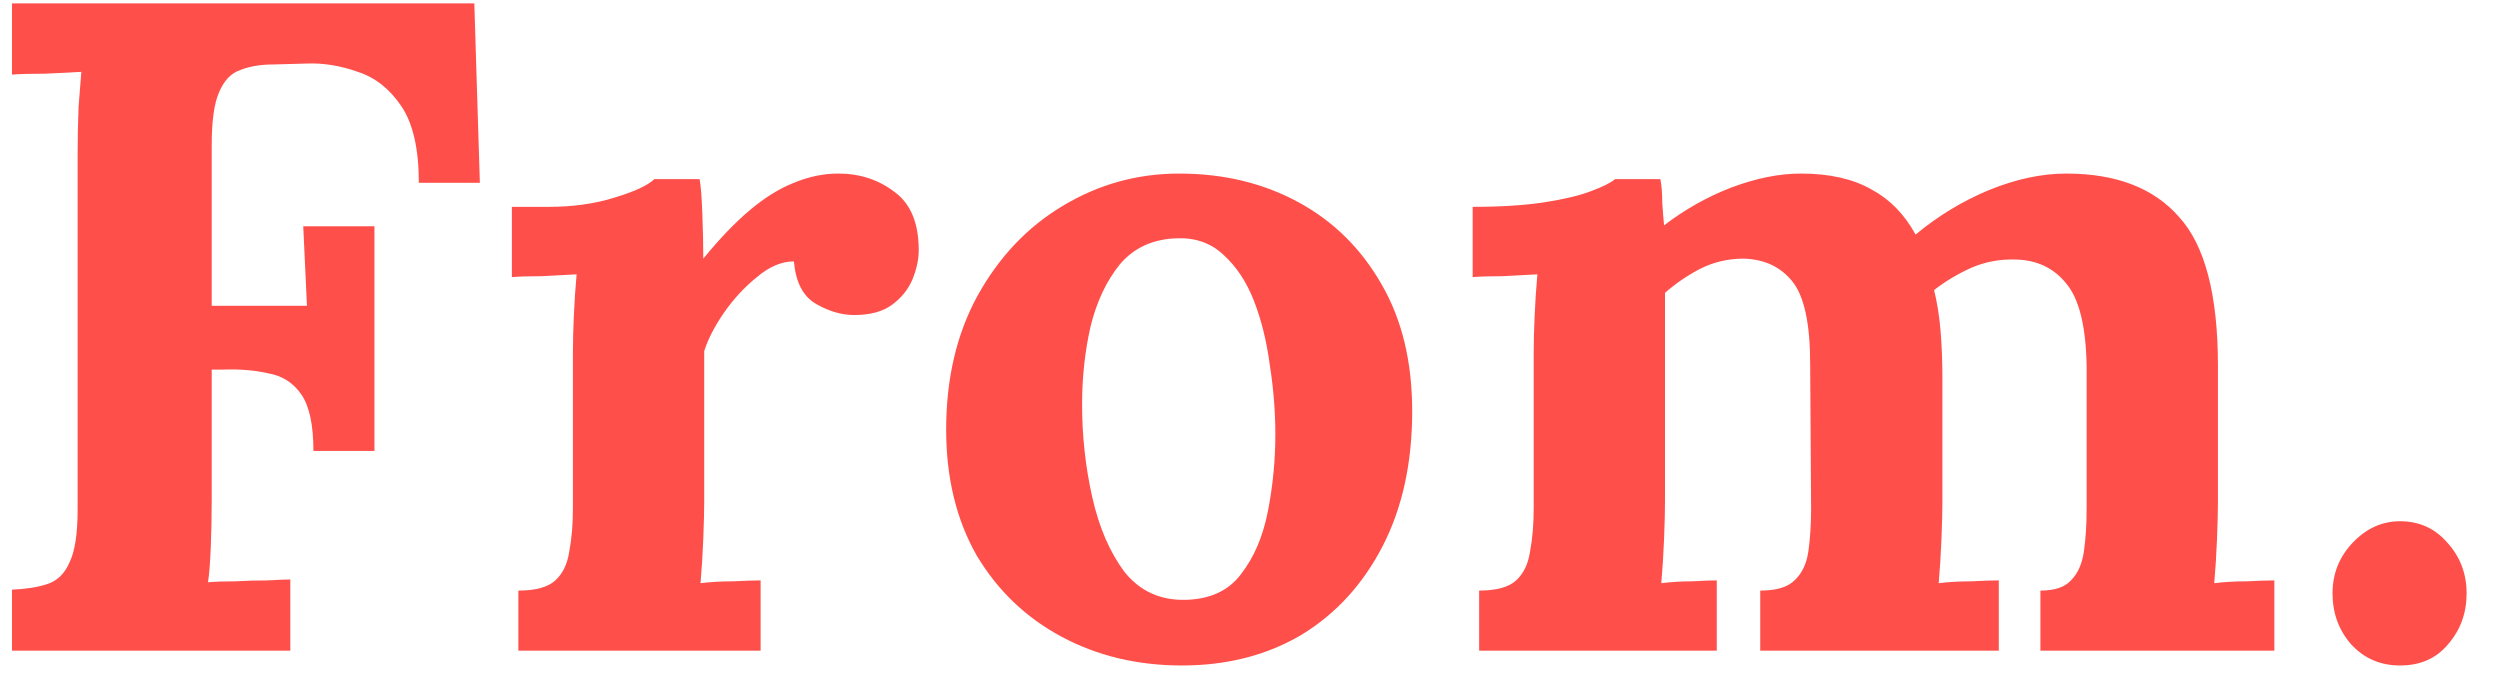 <svg width="73" height="20" viewBox="0 0 73 20" fill="none" xmlns="http://www.w3.org/2000/svg">
<path d="M0.35 19V17.218C0.764 17.2 1.106 17.146 1.376 17.056C1.664 16.966 1.88 16.759 2.024 16.435C2.186 16.111 2.267 15.589 2.267 14.869V4.528C2.267 4.042 2.276 3.574 2.294 3.124C2.33 2.674 2.357 2.332 2.375 2.098C2.087 2.116 1.727 2.134 1.295 2.152C0.863 2.152 0.548 2.161 0.35 2.179V0.1H13.85L14.012 5.338H12.23C12.23 4.348 12.059 3.601 11.717 3.097C11.375 2.593 10.952 2.26 10.448 2.098C9.944 1.918 9.449 1.837 8.963 1.855L7.991 1.882C7.613 1.882 7.289 1.936 7.019 2.044C6.749 2.134 6.542 2.35 6.398 2.692C6.254 3.016 6.182 3.529 6.182 4.231V8.929H8.963L8.855 6.607H10.934V13.168H9.152C9.152 12.412 9.035 11.863 8.801 11.521C8.567 11.179 8.243 10.972 7.829 10.9C7.433 10.81 6.992 10.774 6.506 10.792H6.182V14.572C6.182 15.058 6.173 15.526 6.155 15.976C6.137 16.426 6.11 16.768 6.074 17.002C6.272 16.984 6.533 16.975 6.857 16.975C7.181 16.957 7.496 16.948 7.802 16.948C8.126 16.93 8.351 16.921 8.477 16.921V19H0.35ZM15.136 17.245C15.64 17.245 16 17.146 16.216 16.948C16.432 16.75 16.567 16.471 16.621 16.111C16.693 15.733 16.729 15.31 16.729 14.842V10.306C16.729 9.982 16.738 9.622 16.756 9.226C16.774 8.812 16.801 8.407 16.837 8.011C16.549 8.029 16.207 8.047 15.811 8.065C15.433 8.065 15.145 8.074 14.947 8.092V6.04H16.027C16.729 6.04 17.368 5.95 17.944 5.77C18.538 5.59 18.925 5.41 19.105 5.23H20.428C20.464 5.41 20.491 5.752 20.509 6.256C20.527 6.742 20.536 7.174 20.536 7.552C21.022 6.958 21.481 6.481 21.913 6.121C22.345 5.761 22.768 5.5 23.182 5.338C23.614 5.158 24.046 5.068 24.478 5.068C25.108 5.068 25.657 5.248 26.125 5.608C26.593 5.95 26.827 6.517 26.827 7.309C26.827 7.579 26.764 7.867 26.638 8.173C26.512 8.461 26.314 8.704 26.044 8.902C25.774 9.1 25.405 9.199 24.937 9.199C24.577 9.199 24.208 9.091 23.83 8.875C23.452 8.659 23.236 8.245 23.182 7.633C22.822 7.633 22.462 7.786 22.102 8.092C21.742 8.38 21.418 8.731 21.13 9.145C20.86 9.541 20.671 9.91 20.563 10.252V14.653C20.563 14.905 20.554 15.265 20.536 15.733C20.518 16.183 20.491 16.615 20.455 17.029C20.743 16.993 21.058 16.975 21.4 16.975C21.76 16.957 22.03 16.948 22.21 16.948V19H15.136V17.245ZM34.513 19.432C33.217 19.432 32.047 19.153 31.003 18.595C29.959 18.037 29.131 17.245 28.519 16.219C27.925 15.175 27.628 13.951 27.628 12.547C27.628 11.053 27.934 9.748 28.546 8.632C29.176 7.498 30.004 6.625 31.03 6.013C32.074 5.383 33.208 5.068 34.432 5.068C35.728 5.068 36.889 5.347 37.915 5.905C38.941 6.463 39.751 7.264 40.345 8.308C40.939 9.334 41.236 10.567 41.236 12.007C41.236 13.519 40.948 14.833 40.372 15.949C39.796 17.065 39.004 17.929 37.996 18.541C36.988 19.135 35.827 19.432 34.513 19.432ZM34.621 17.515C35.341 17.497 35.881 17.245 36.241 16.759C36.619 16.273 36.88 15.661 37.024 14.923C37.168 14.185 37.24 13.438 37.24 12.682C37.24 12.016 37.186 11.341 37.078 10.657C36.988 9.973 36.835 9.352 36.619 8.794C36.403 8.236 36.106 7.786 35.728 7.444C35.368 7.102 34.918 6.94 34.378 6.958C33.676 6.976 33.118 7.228 32.704 7.714C32.308 8.2 32.02 8.812 31.84 9.55C31.678 10.27 31.597 11.026 31.597 11.818C31.597 12.736 31.696 13.636 31.894 14.518C32.092 15.4 32.407 16.129 32.839 16.705C33.289 17.263 33.883 17.533 34.621 17.515ZM43.191 19V17.245C43.695 17.245 44.055 17.146 44.271 16.948C44.487 16.75 44.622 16.471 44.676 16.111C44.748 15.733 44.784 15.31 44.784 14.842V10.306C44.784 9.982 44.793 9.622 44.811 9.226C44.829 8.812 44.856 8.407 44.892 8.011C44.604 8.029 44.262 8.047 43.866 8.065C43.488 8.065 43.2 8.074 43.002 8.092V6.04C43.83 6.04 44.532 5.995 45.108 5.905C45.684 5.815 46.134 5.707 46.458 5.581C46.8 5.455 47.034 5.338 47.16 5.23H48.483C48.519 5.41 48.537 5.635 48.537 5.905C48.555 6.175 48.573 6.4 48.591 6.58C49.203 6.112 49.86 5.743 50.562 5.473C51.282 5.203 51.957 5.068 52.587 5.068C53.415 5.068 54.099 5.221 54.639 5.527C55.179 5.815 55.611 6.256 55.935 6.85C56.583 6.31 57.294 5.878 58.068 5.554C58.86 5.23 59.616 5.068 60.336 5.068C61.794 5.068 62.892 5.491 63.63 6.337C64.386 7.165 64.764 8.614 64.764 10.684V14.653C64.764 14.905 64.755 15.265 64.737 15.733C64.719 16.183 64.692 16.615 64.656 17.029C64.944 16.993 65.259 16.975 65.601 16.975C65.961 16.957 66.231 16.948 66.411 16.948V19H59.58V17.245C59.994 17.245 60.291 17.146 60.471 16.948C60.669 16.75 60.795 16.471 60.849 16.111C60.903 15.733 60.93 15.31 60.93 14.842V10.711C60.912 9.541 60.714 8.731 60.336 8.281C59.976 7.831 59.49 7.597 58.878 7.579C58.41 7.561 57.969 7.642 57.555 7.822C57.159 8.002 56.799 8.218 56.475 8.47C56.565 8.83 56.628 9.226 56.664 9.658C56.7 10.09 56.718 10.549 56.718 11.035C56.718 11.647 56.718 12.25 56.718 12.844C56.718 13.438 56.718 14.041 56.718 14.653C56.718 14.905 56.709 15.265 56.691 15.733C56.673 16.183 56.646 16.615 56.61 17.029C56.898 16.993 57.213 16.975 57.555 16.975C57.897 16.957 58.167 16.948 58.365 16.948V19H51.399V17.245C51.867 17.245 52.2 17.146 52.398 16.948C52.614 16.75 52.749 16.471 52.803 16.111C52.857 15.733 52.884 15.31 52.884 14.842L52.857 10.63C52.857 9.46 52.686 8.659 52.344 8.227C52.002 7.795 51.525 7.57 50.913 7.552C50.463 7.552 50.04 7.651 49.644 7.849C49.266 8.047 48.924 8.281 48.618 8.551C48.618 8.785 48.618 9.01 48.618 9.226C48.618 9.442 48.618 9.667 48.618 9.901V14.653C48.618 14.905 48.609 15.265 48.591 15.733C48.573 16.183 48.546 16.615 48.51 17.029C48.798 16.993 49.095 16.975 49.401 16.975C49.707 16.957 49.95 16.948 50.13 16.948V19H43.191ZM70.081 19.432C69.505 19.432 69.028 19.225 68.65 18.811C68.29 18.397 68.11 17.902 68.11 17.326C68.11 16.75 68.308 16.255 68.704 15.841C69.1 15.427 69.559 15.22 70.081 15.22C70.639 15.22 71.098 15.427 71.458 15.841C71.836 16.255 72.025 16.75 72.025 17.326C72.025 17.902 71.845 18.397 71.485 18.811C71.143 19.225 70.675 19.432 70.081 19.432Z" fill="#FF4F4A"/>
</svg>
